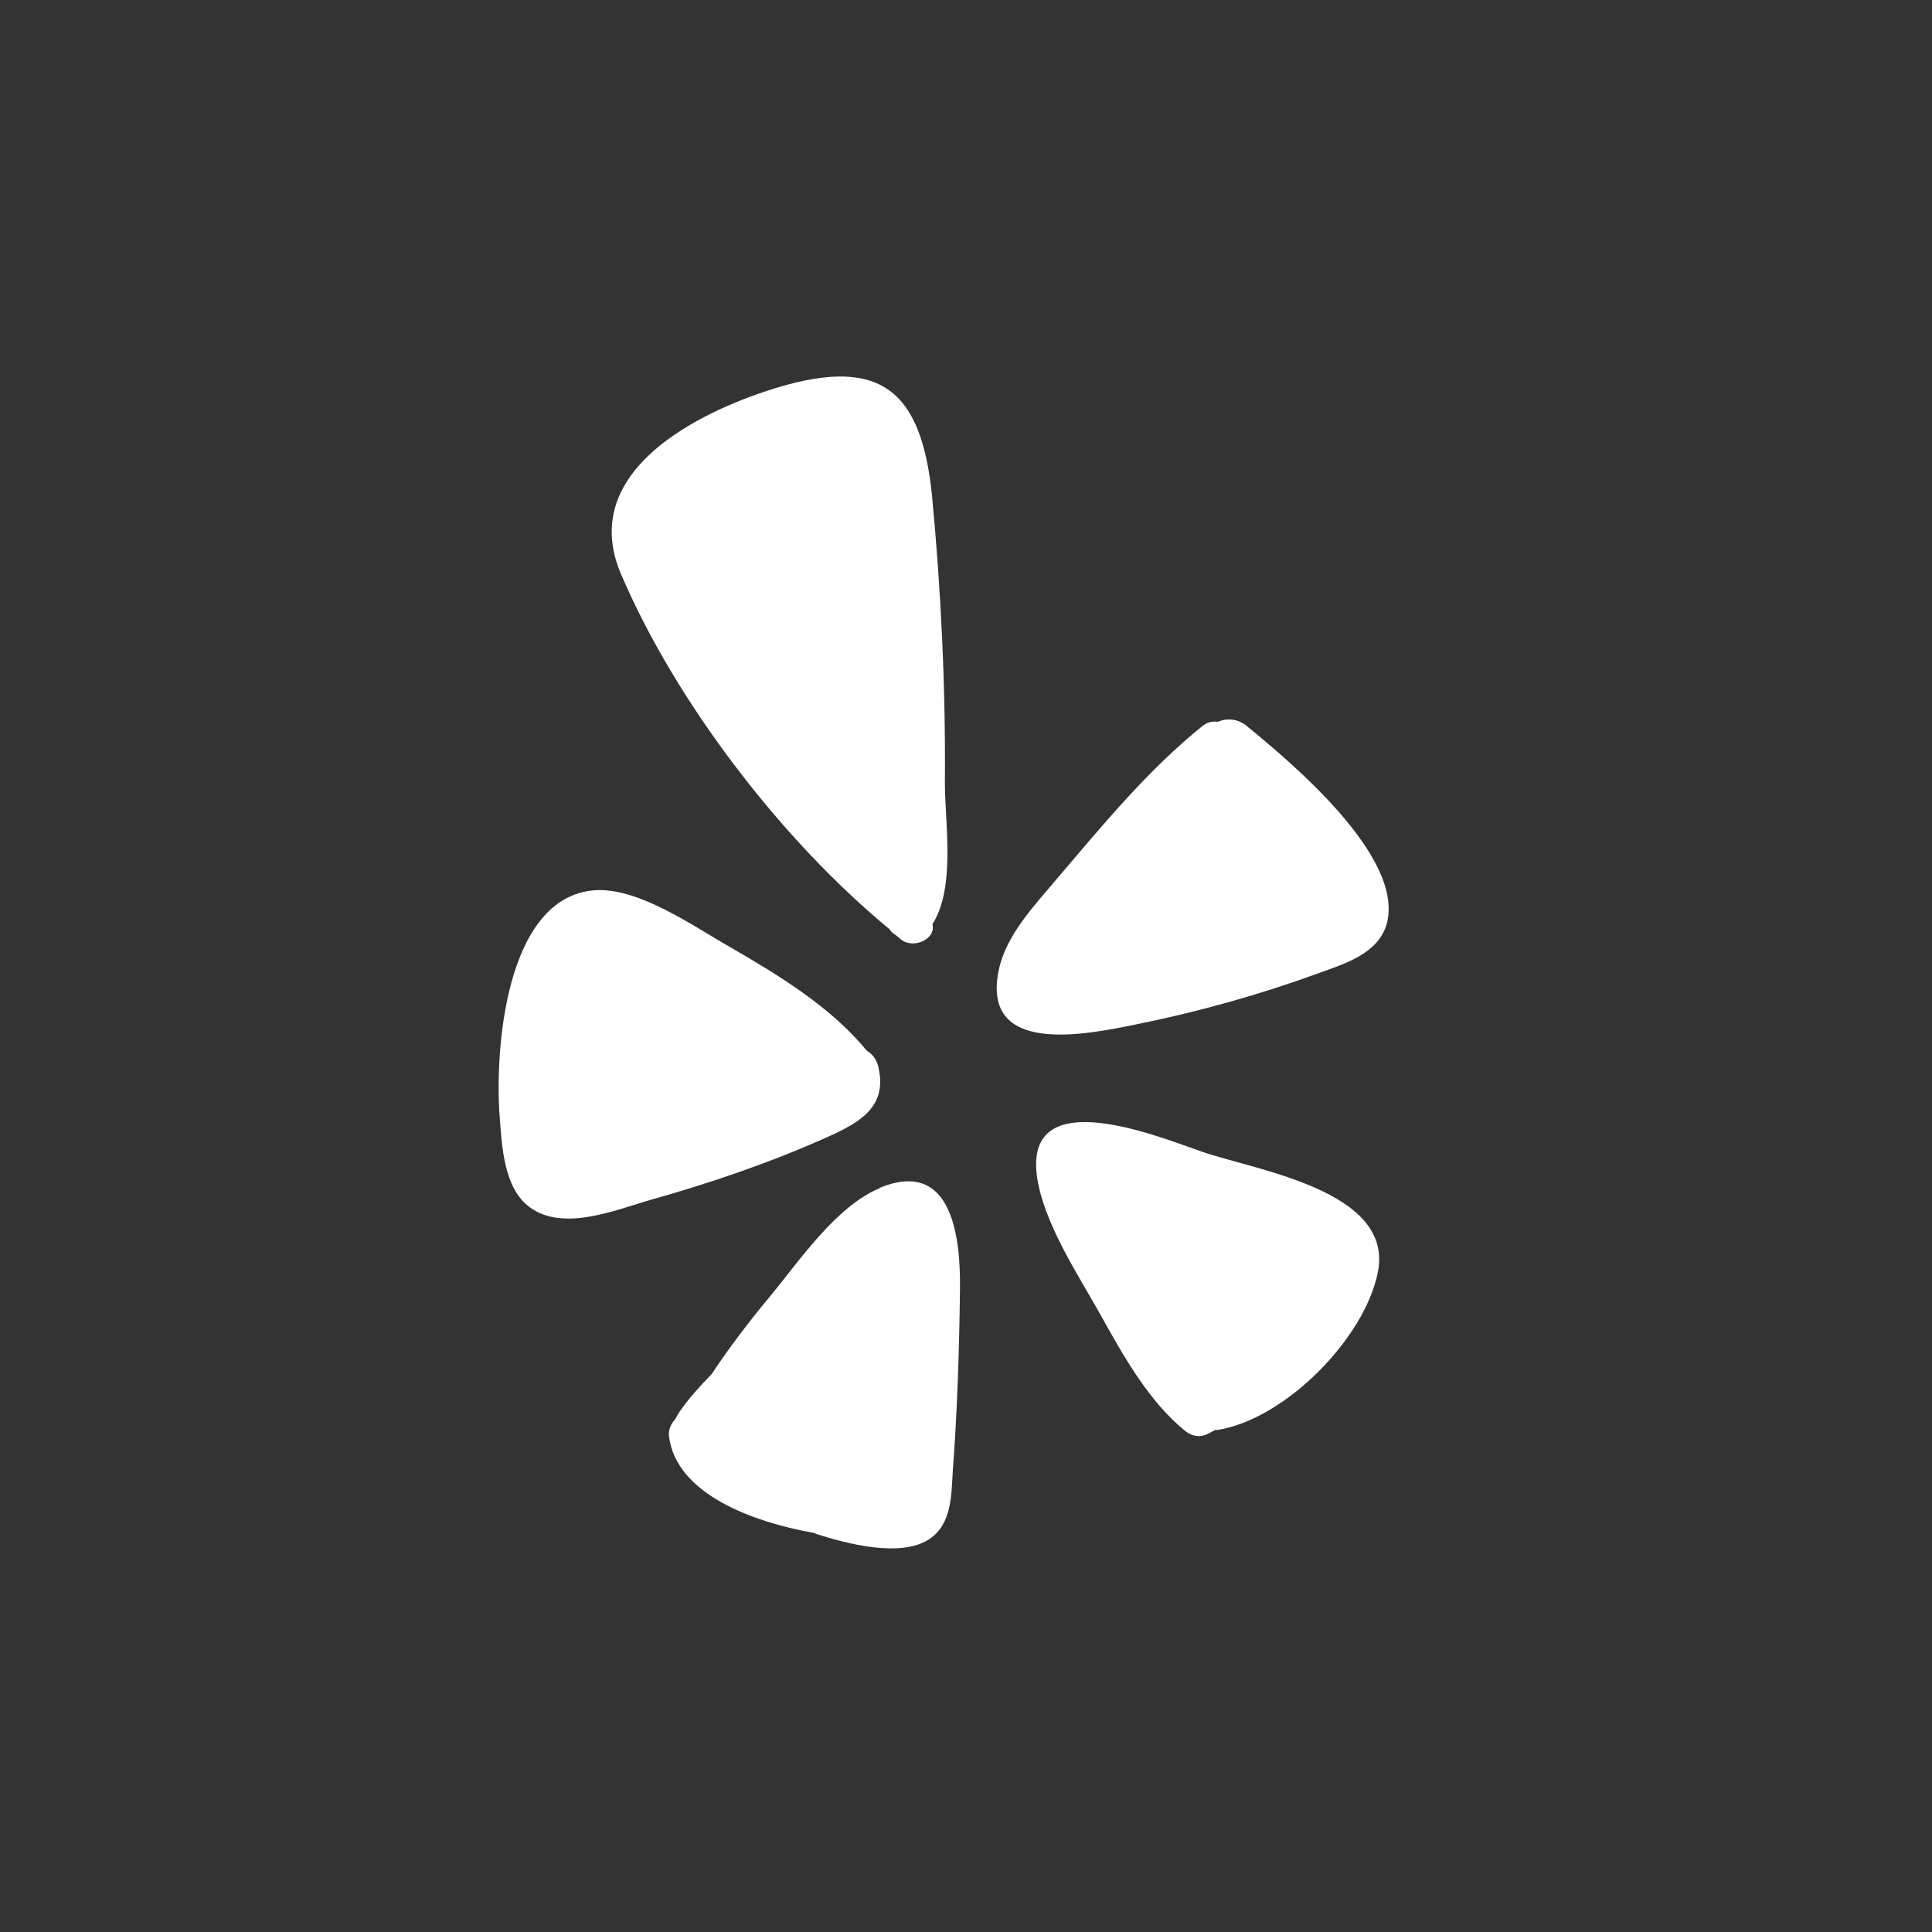 <svg xmlns="http://www.w3.org/2000/svg" viewBox="0 0 51.26 51.26">
  <rect x="0" y="0" width="51.26" height="51.26" fill="#333333" stroke="none"/>
  <path fill="#FFFFFF" d="m33.1,19.28c1.12.92,4.19,3.46,3.69,5.24-.23.8-1.15,1.06-1.83,1.31-1.57.57-3.18,1.02-4.82,1.35-1.32.27-4.16.86-3.63-1.49.21-.91.94-1.67,1.52-2.36,1.21-1.42,2.44-2.92,3.89-4.08.12-.09.26-.12.39-.1.24-.1.54-.09.79.13Z"/>
  <path fill="#FFFFFF" d="m31.45,37.97c-.98-.79-1.67-2.04-2.27-3.12-.59-1.05-1.51-2.44-1.67-3.66-.32-2.51,3.31-1,4.36-.64,1.39.49,5.11,1.02,4.69,3.19-.34,1.77-2.47,3.92-4.26,4.2-.02,0-.04,0-.07,0l-.02.02c-.05.02-.11.06-.16.08-.21.11-.42.07-.6-.07Z"/>
  <path fill="#FFFFFF" d="m23.33,31.52c1.97-.82,2.16,1.39,2.14,2.72-.02,1.59-.07,3.19-.19,4.78-.04.64-.02,1.42-.63,1.82-.76.5-2.21.11-2.99-.14-.02-.01-.05-.02-.07-.03-1.64-.29-3.65-1.04-3.84-2.56-.02-.17.05-.33.16-.45.05-.09.1-.18.16-.26.24-.34.52-.64.81-.94.47-.71.99-1.39,1.53-2.04.79-.95,1.76-2.41,2.94-2.9Z"/>
  <path fill="#FFFFFF" d="m23.62,24.67c-2.88-2.37-5.69-6.04-7.14-9.43-1.11-2.58,1.71-4.16,3.87-4.87,2.92-.96,4.09-.13,4.38,2.8.24,2.52.36,5.06.34,7.59,0,1.07.29,2.79-.33,3.76.1.39-.49.67-.83.41-.05-.04-.1-.09-.16-.13-.05-.03-.09-.07-.14-.12Z"/>
  <path fill="#FFFFFF" d="m23.31,28.34c.23,1.02-.49,1.44-1.34,1.82-1.51.68-3.1,1.22-4.69,1.67-.92.26-2.34.87-3.24.19-.67-.51-.72-1.58-.78-2.36-.14-1.73.13-5.86,2.52-6.04,1.17-.08,2.64.97,3.61,1.52,1.28.74,2.66,1.58,3.61,2.74.14.08.26.22.31.45Z"/>
</svg>